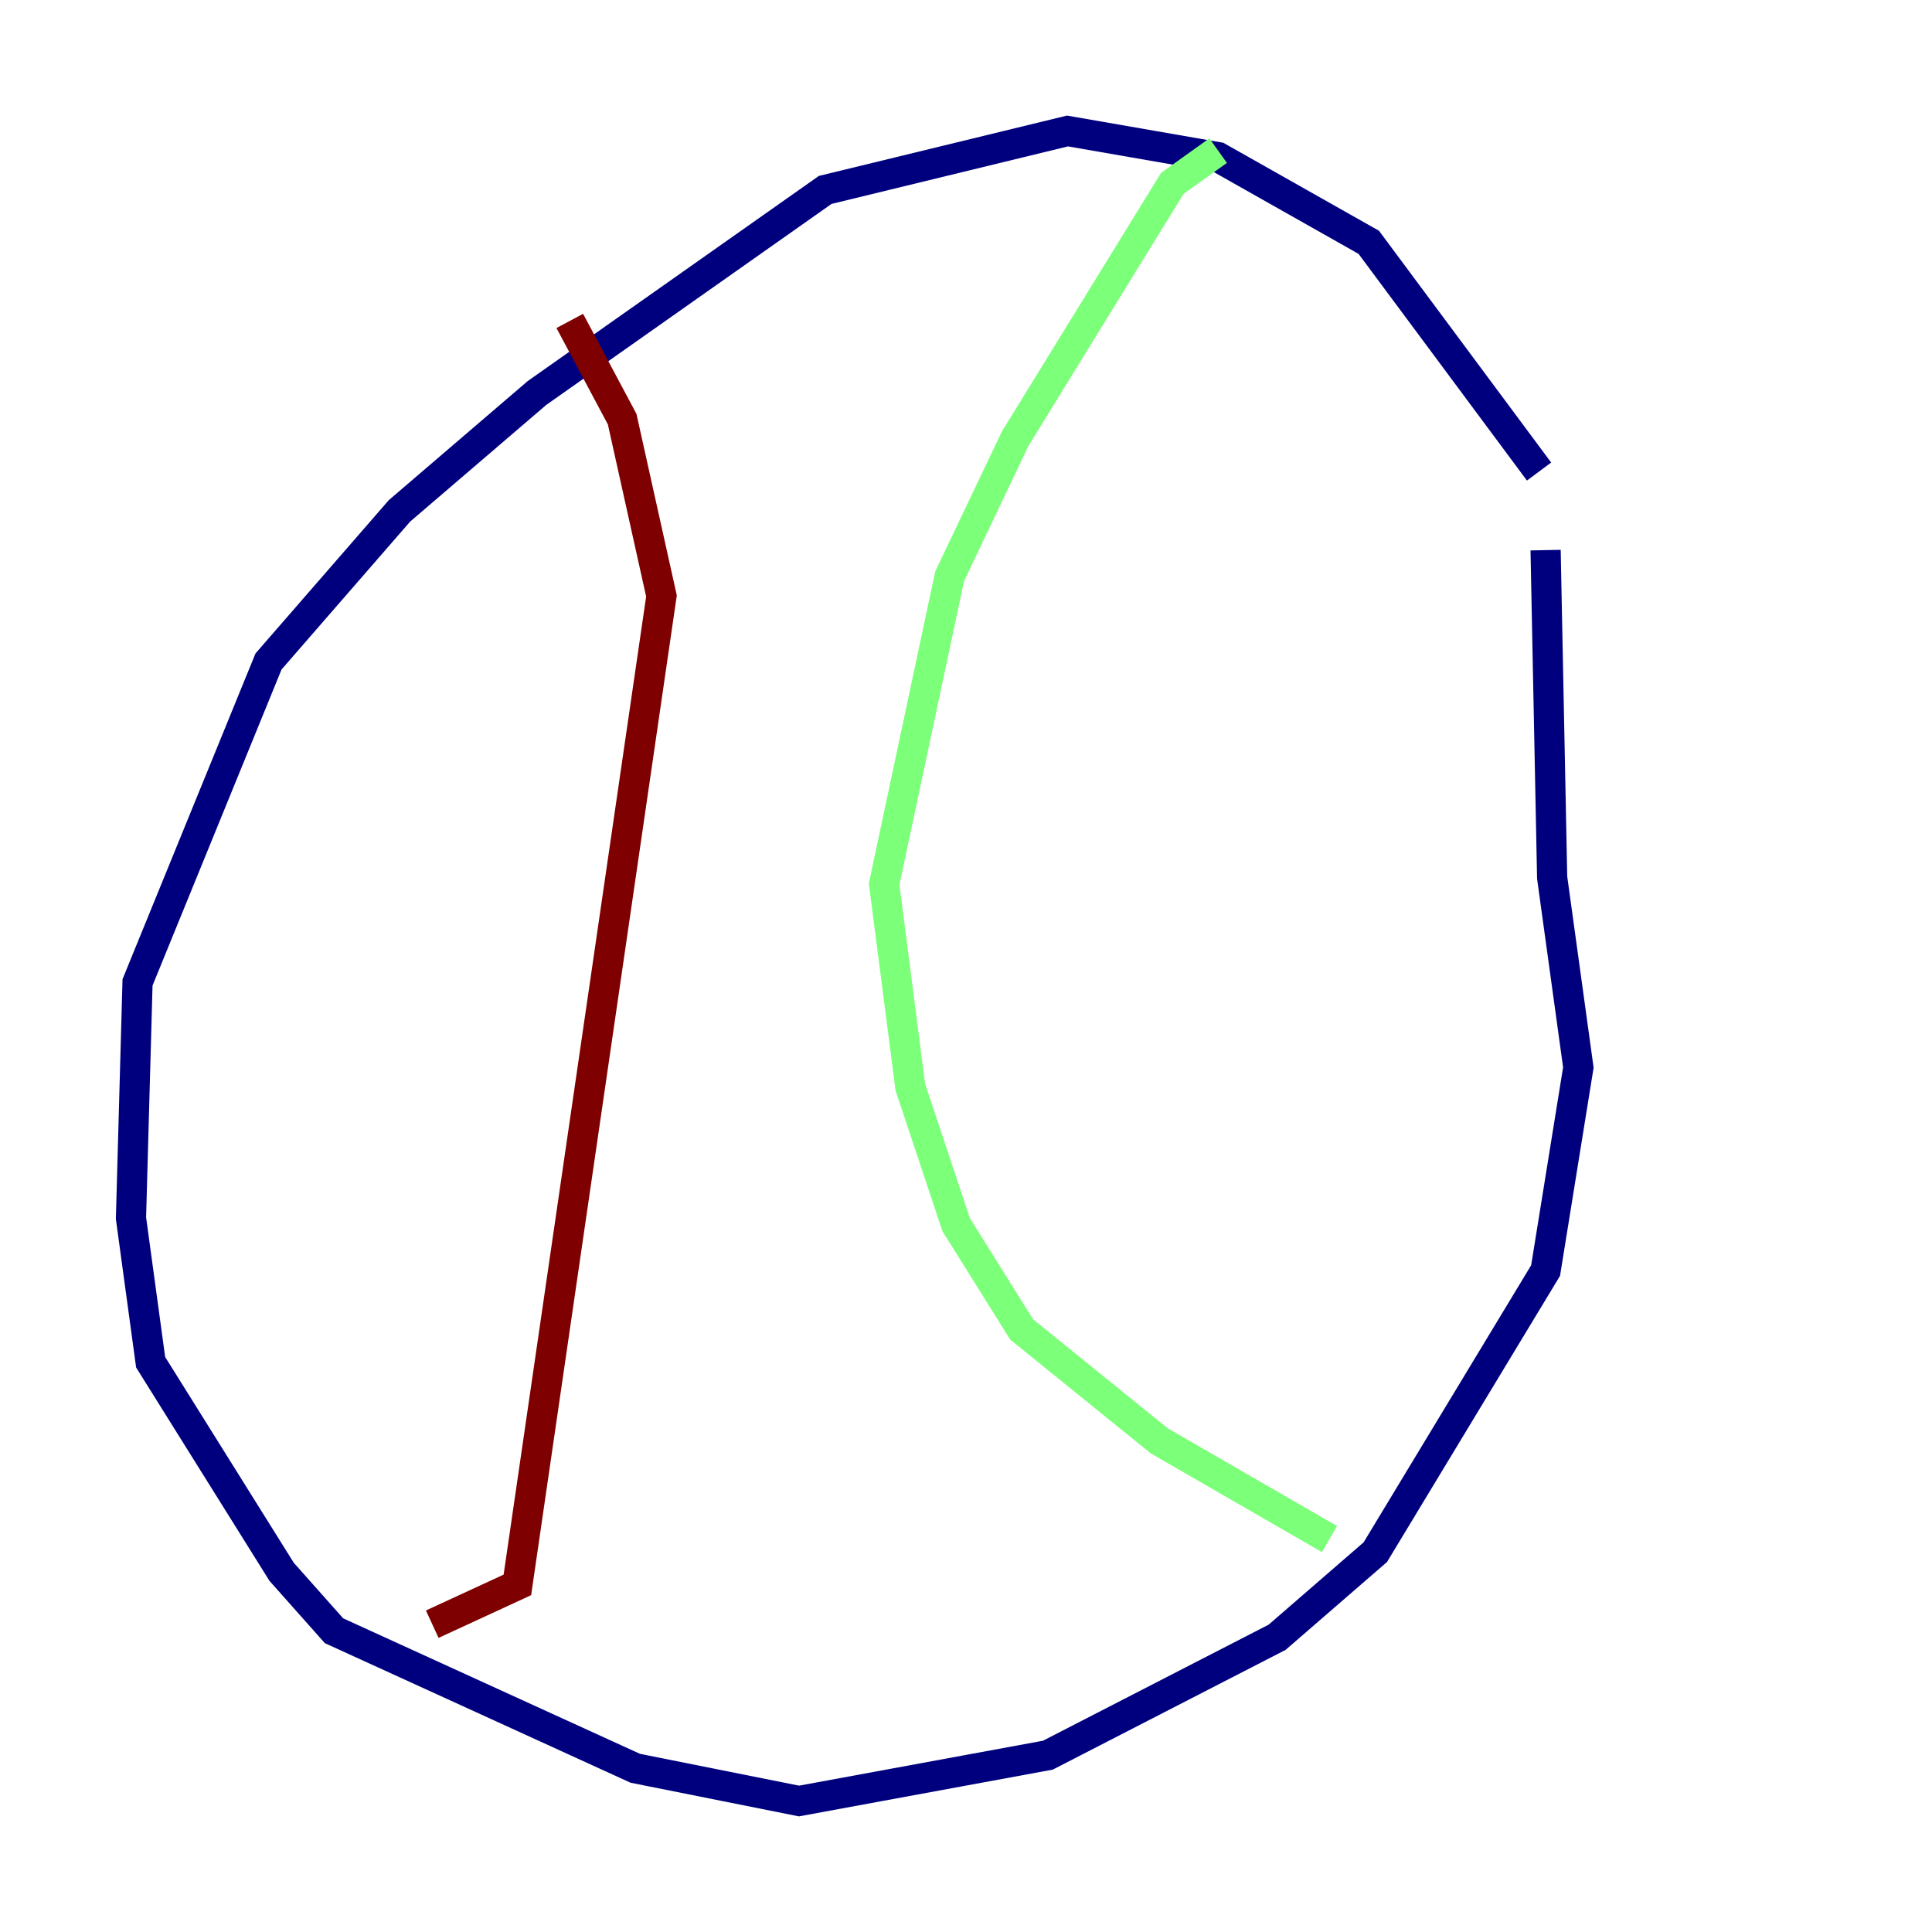 <?xml version="1.0" encoding="utf-8" ?>
<svg baseProfile="tiny" height="128" version="1.2" viewBox="0,0,128,128" width="128" xmlns="http://www.w3.org/2000/svg" xmlns:ev="http://www.w3.org/2001/xml-events" xmlns:xlink="http://www.w3.org/1999/xlink"><defs /><polyline fill="none" points="101.966,31.241 90.685,16.054 80.705,10.414 70.725,8.678 54.671,12.583 35.58,26.034 26.468,33.844 17.79,43.824 9.112,65.085 8.678,80.705 9.98,90.251 18.658,104.136 22.129,108.041 42.088,117.153 52.936,119.322 69.424,116.285 84.61,108.475 91.119,102.834 102.4,84.176 104.57,70.725 102.834,58.142 102.4,36.447" stroke="#00007f" stroke-width="2" /><polyline fill="none" points="80.705,9.98 77.668,12.149 67.254,29.071 62.915,38.183 58.576,58.576 60.312,72.027 63.349,81.139 67.688,88.081 76.8,95.458 88.081,101.966" stroke="#7cff79" stroke-width="2" /><polyline fill="none" points="37.749,21.261 41.22,27.77 43.824,39.485 34.278,105.003 28.637,107.607" stroke="#7f0000" stroke-width="2" /></svg>